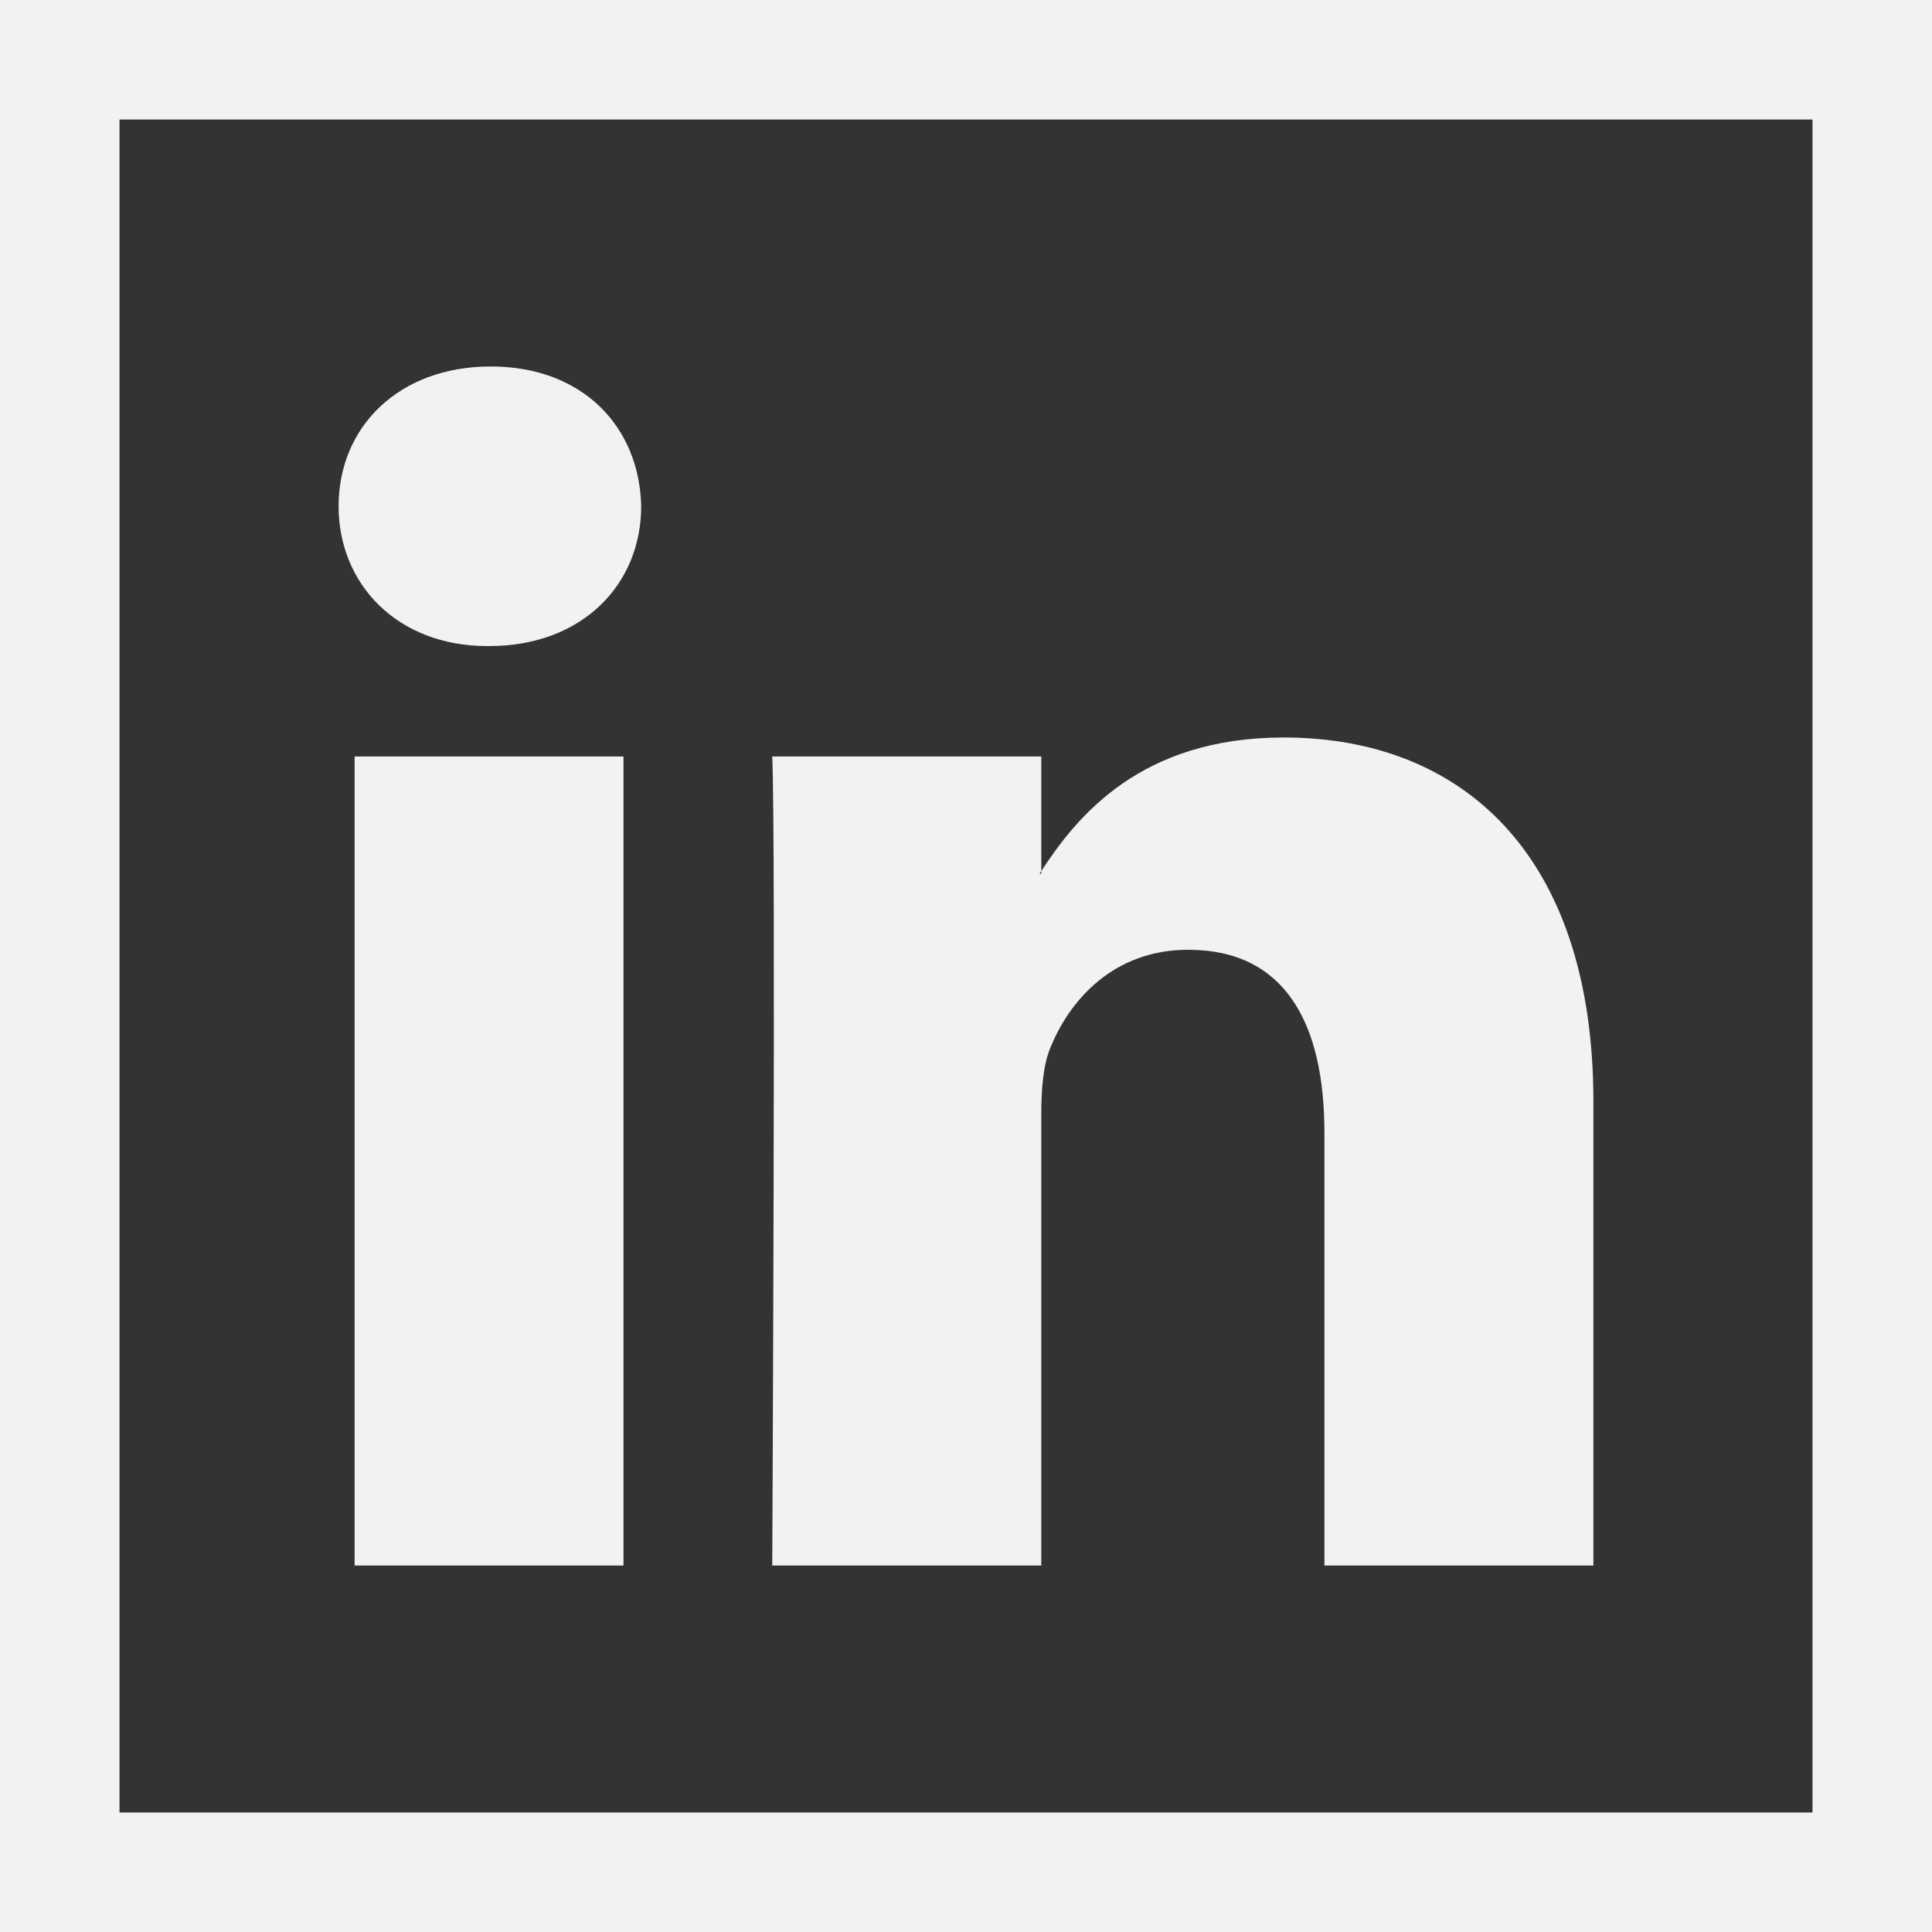 <?xml version="1.0" encoding="iso-8859-1"?>
<!-- Generator: Adobe Illustrator 19.0.0, SVG Export Plug-In . SVG Version: 6.00 Build 0)  -->
<svg xmlns="http://www.w3.org/2000/svg" xmlns:xlink="http://www.w3.org/1999/xlink" version="1.1" id="Layer_1" x="0px" y="0px" viewBox="0 0 485 485" style="enable-background:new 0 0 485 485;" xml:space="preserve" width="512px" height="512px">
<rect x="0" y="0" width="485" height="485" fill="#333333" stroke="none"/>
<g>
	<rect x="89.016" y="189.906" width="67.506" height="203.096" fill="#f2f2f2"/>
	<path d="M122.323,162.186h0.446c23.551,0,38.194-15.601,38.194-35.101c-0.442-19.928-14.643-35.087-37.752-35.087   C100.107,91.998,85,107.157,85,127.085C85,146.585,99.678,162.186,122.323,162.186z" fill="#f2f2f2"/>
	<path d="M261.4,393.002V279.576c0-6.086,0.464-12.119,2.24-16.459c4.887-12.149,15.978-24.693,34.641-24.693   c24.439,0,34.195,18.629,34.195,45.92v108.657H400V276.535c0-62.379-33.307-91.398-77.744-91.398   c-35.871,0-51.883,19.74-60.856,33.547v0.665h-0.442c0.118-0.219,0.306-0.442,0.442-0.665v-28.779h-67.537   c0.905,19.053,0,203.096,0,203.096H261.4z" fill="#f2f2f2"/>
	<path d="M0,0v485h485V0H0z M455,455H30V30h425V455z" fill="#f2f2f2"/>
</g>
<g>
</g>
<g>
</g>
<g>
</g>
<g>
</g>
<g>
</g>
<g>
</g>
<g>
</g>
<g>
</g>
<g>
</g>
<g>
</g>
<g>
</g>
<g>
</g>
<g>
</g>
<g>
</g>
<g>
</g>
</svg>
